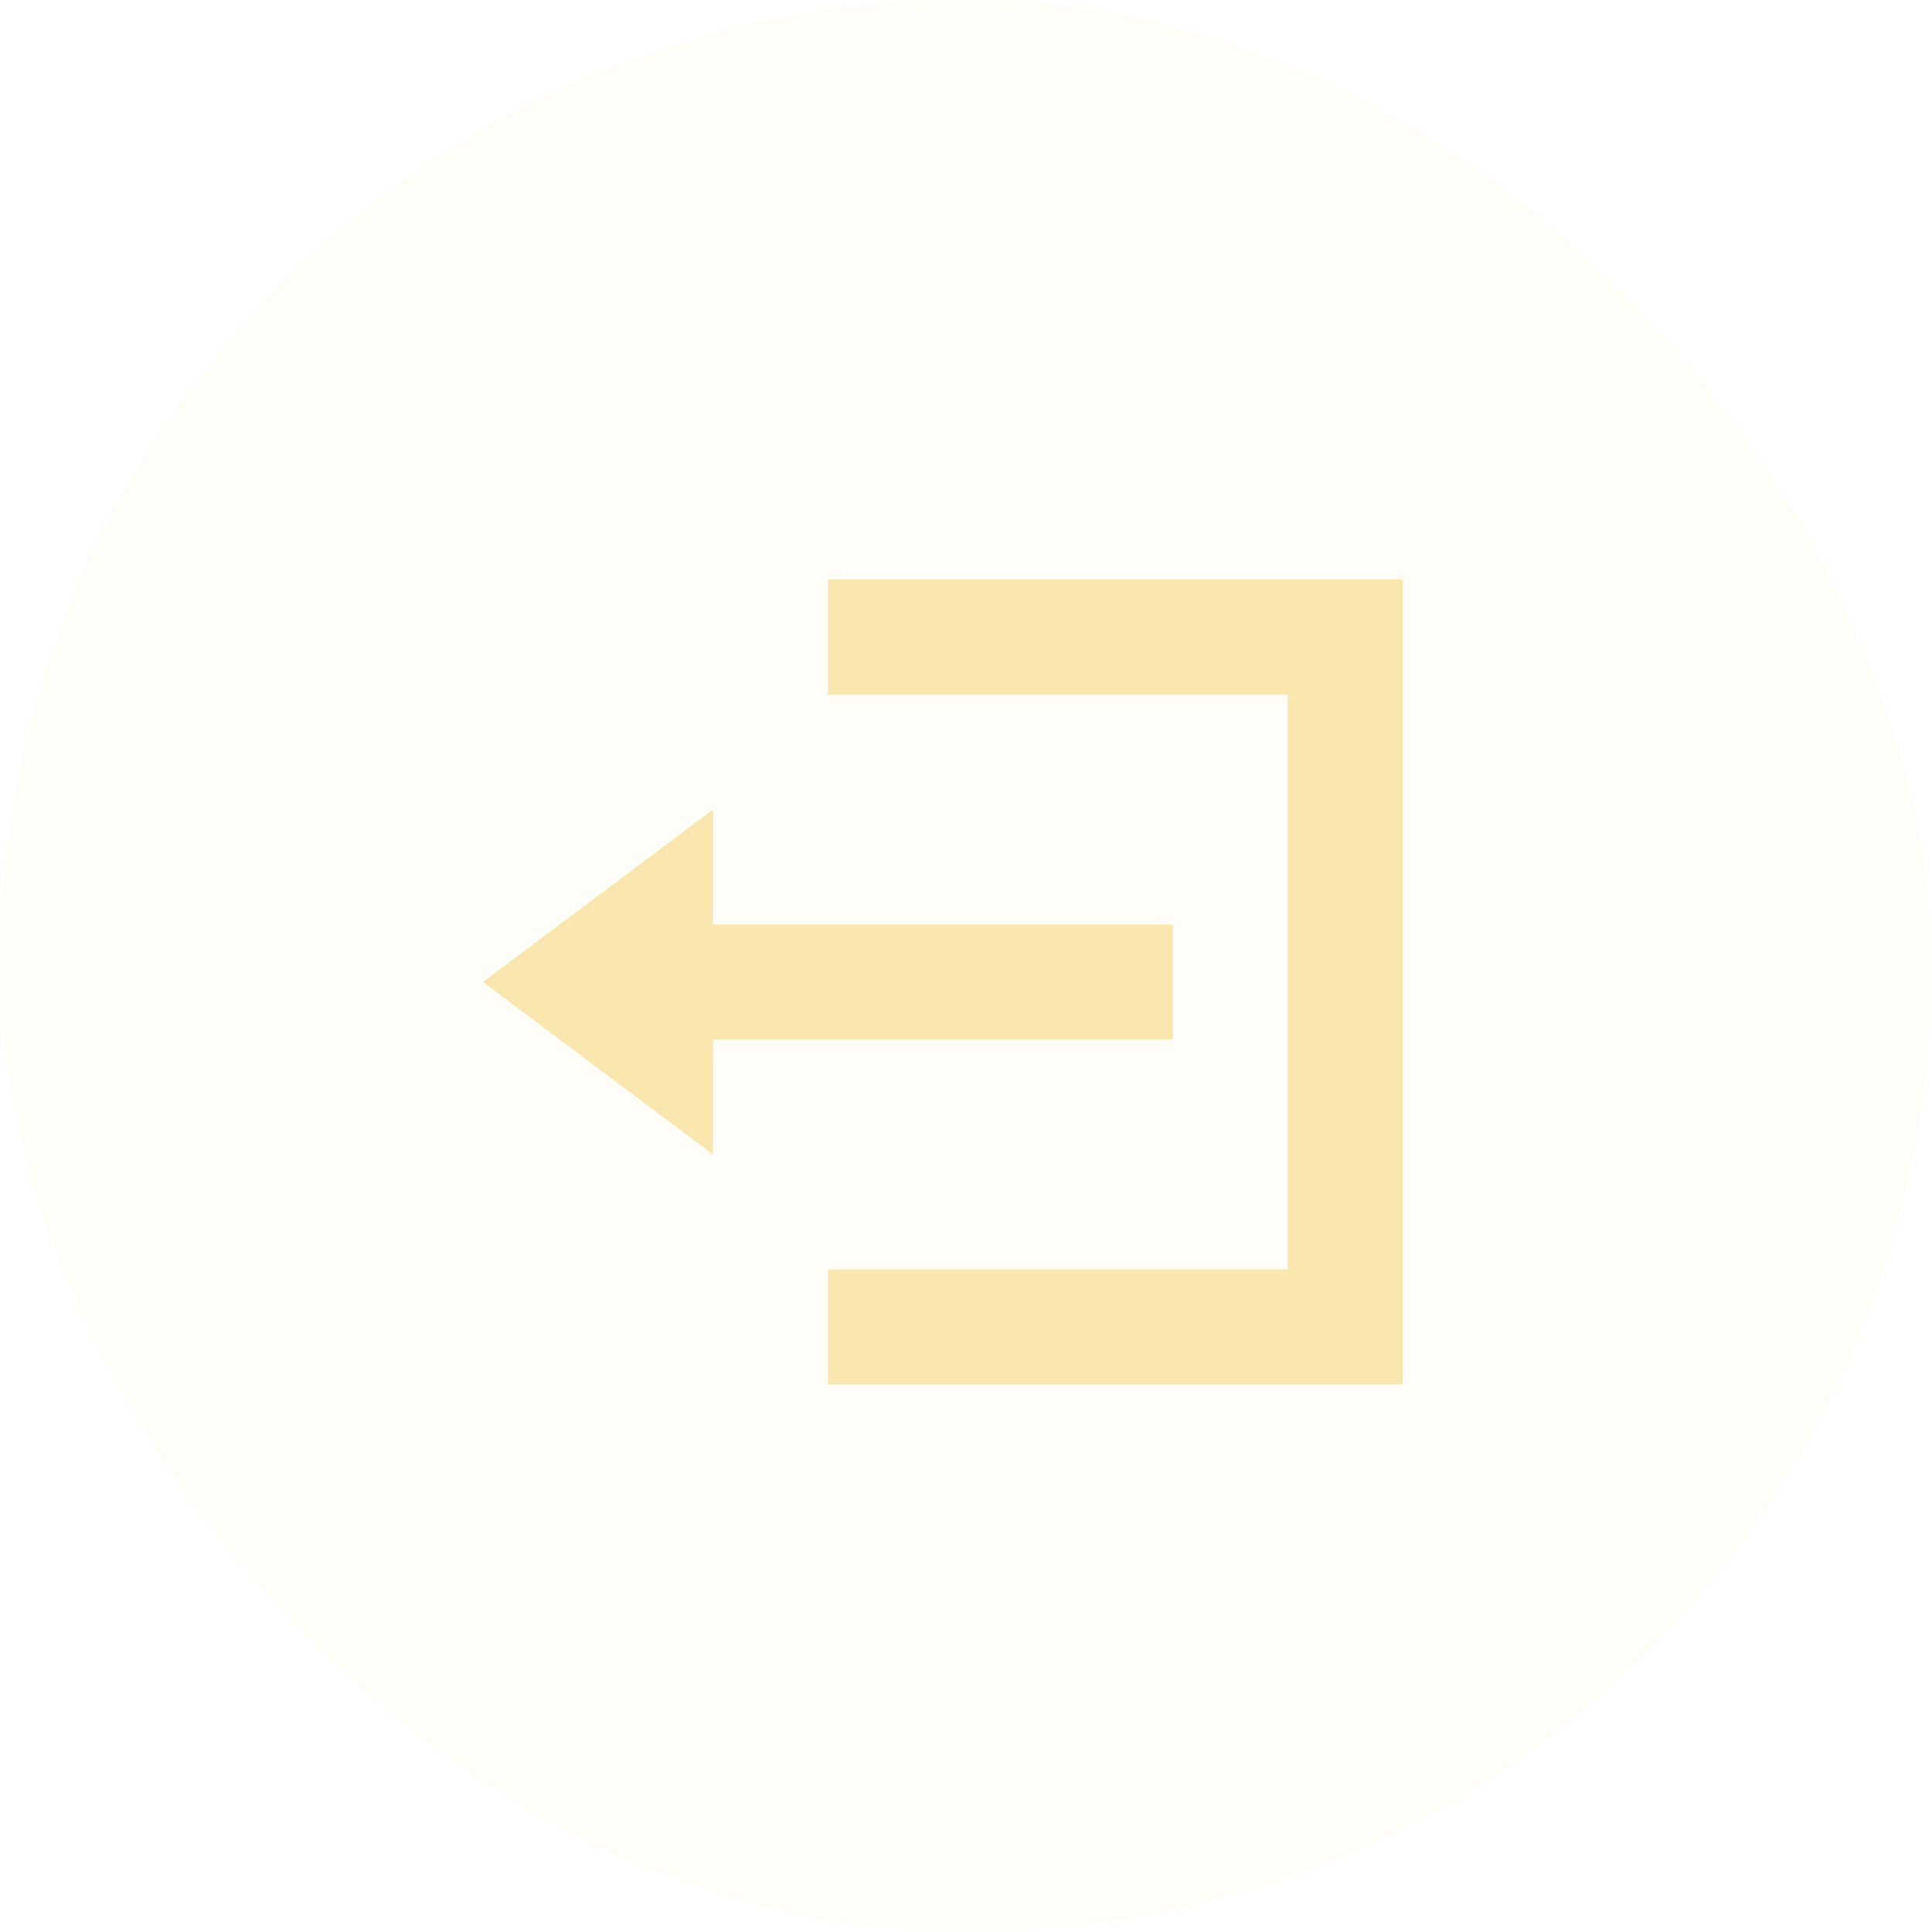 <svg width="40" height="40" viewBox="0 0 40 40" fill="none" xmlns="http://www.w3.org/2000/svg">
<rect opacity="0.1" width="40" height="40" rx="20" fill="#FAE7AF"/>
<path fill-rule="evenodd" clip-rule="evenodd" d="M17.141 14.38V12H29.041V28.66H17.141V26.28H26.662V14.38H17.141ZM10 20.331L14.761 16.761V19.141H24.282V21.521H14.761V23.9L10 20.331Z" fill="#FAE7AF"/>
</svg>
